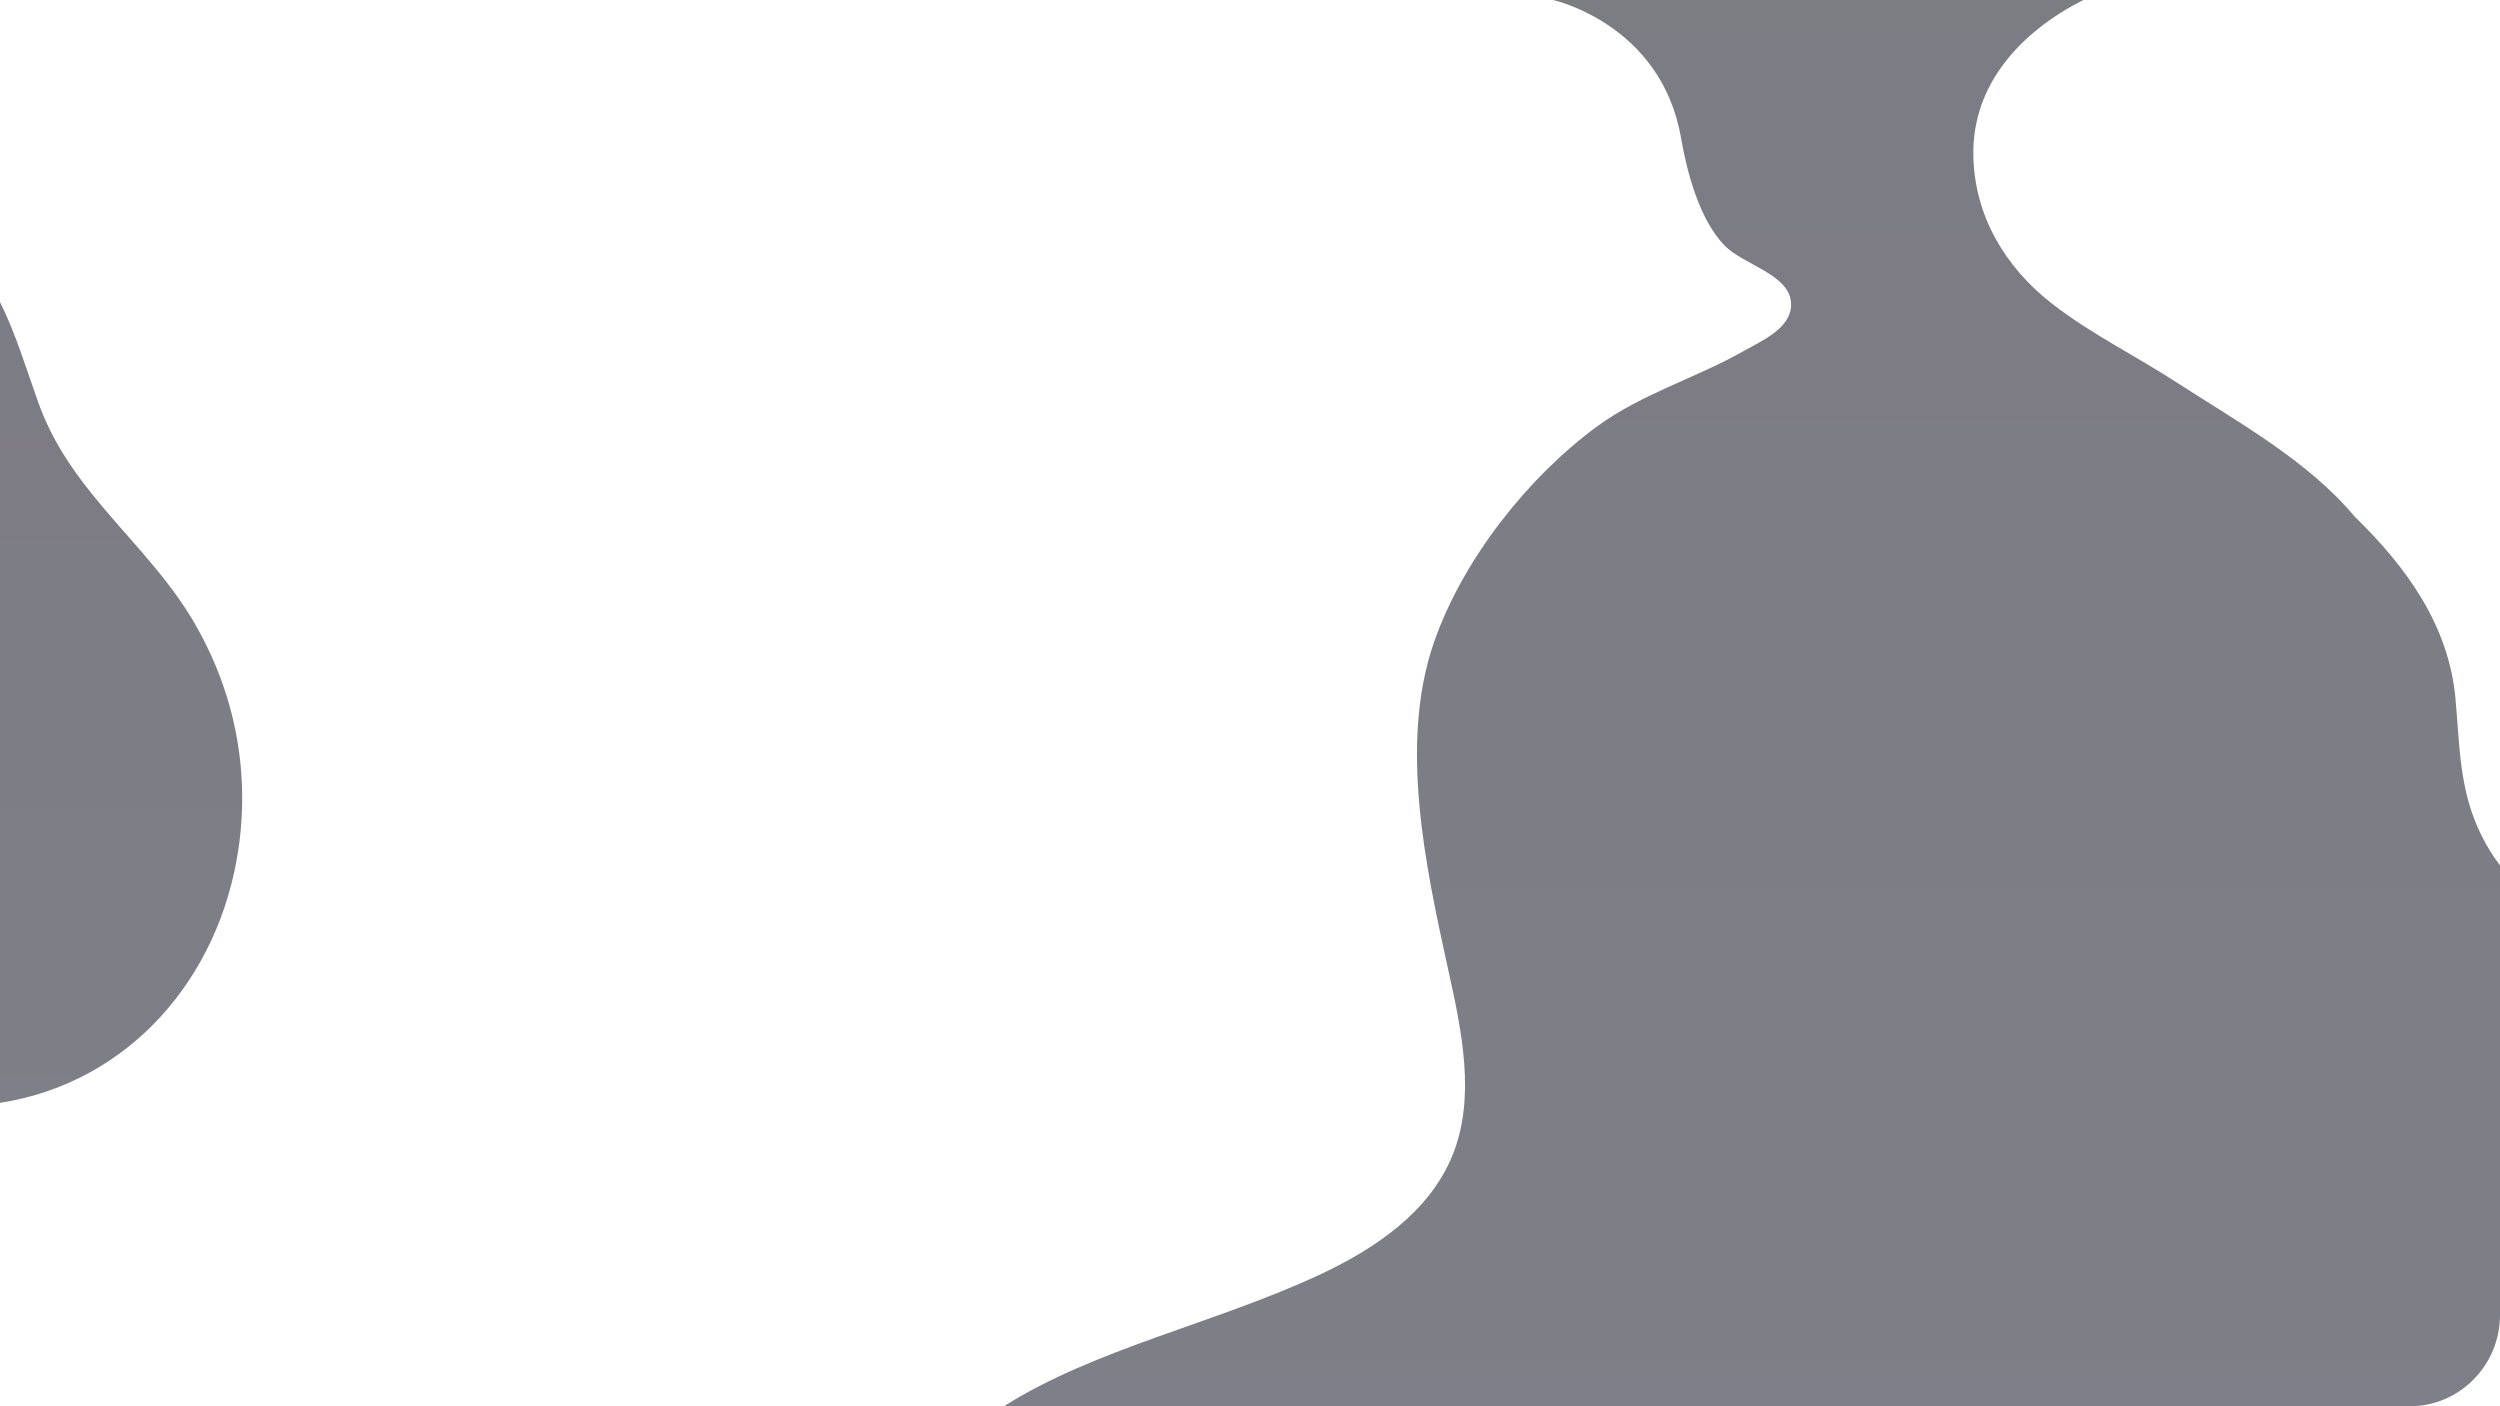 <svg width="1920" height="1080" viewBox="0 0 1920 1080" fill="none" xmlns="http://www.w3.org/2000/svg">
<path opacity="0.6" d="M1905.8 641.654C1888.63 607.443 1889.14 573.101 1885.79 536.279C1880.62 480.392 1848.35 435.604 1808.33 396.692C1772.7 353.863 1717.57 323.439 1671.61 293.667C1640.24 273.297 1605.64 256.322 1575.95 233.21C1540.31 205.528 1516.56 166.224 1515.53 120.131C1514.24 64.113 1553.09 23.765 1599.96 0H1192.77C1192.77 0 1275.79 18.281 1291.02 105.898C1295.67 132.666 1305.22 168.705 1324.46 188.553C1338.66 203.308 1374.93 210.751 1375.58 233.21C1376.1 252.144 1352.73 261.806 1339.04 269.641C1302.25 290.533 1261.33 302.155 1226.73 327.356C1173.41 366.398 1123.45 429.728 1101.37 493.058C1074.13 571.273 1095.04 666.333 1112.21 744.679C1122.67 792.078 1133.65 843.003 1115.31 887.791C1097.5 931.143 1055.67 959.217 1013.58 978.934C932.893 1016.54 841.231 1035.6 771 1080H1850.67C1888.89 1080 1920 1048.66 1920 1009.88V664.636C1914.58 657.454 1909.8 649.88 1905.8 641.654Z" fill="url(#paint0_linear_25_2)"/>
<path opacity="0.6" d="M70.666 379.404C54.039 358.77 39.342 336.652 29.543 309.487C20.19 283.51 12.174 256.196 0 232V847C99.616 831.413 168.353 750.957 183.05 652.539C192.403 589.748 179.339 527.699 146.381 473.517C124.409 437.891 95.459 410.429 70.666 379.404Z" fill="url(#paint1_linear_25_2)"/>
<defs>
<linearGradient id="paint0_linear_25_2" x1="1345.5" y1="0" x2="1345.5" y2="1080" gradientUnits="userSpaceOnUse">
<stop stop-color="#252431"/>
<stop offset="1" stop-color="#282938"/>
</linearGradient>
<linearGradient id="paint1_linear_25_2" x1="93" y1="232" x2="93" y2="847" gradientUnits="userSpaceOnUse">
<stop stop-color="#252431"/>
<stop offset="1" stop-color="#282938"/>
</linearGradient>
</defs>
</svg>
